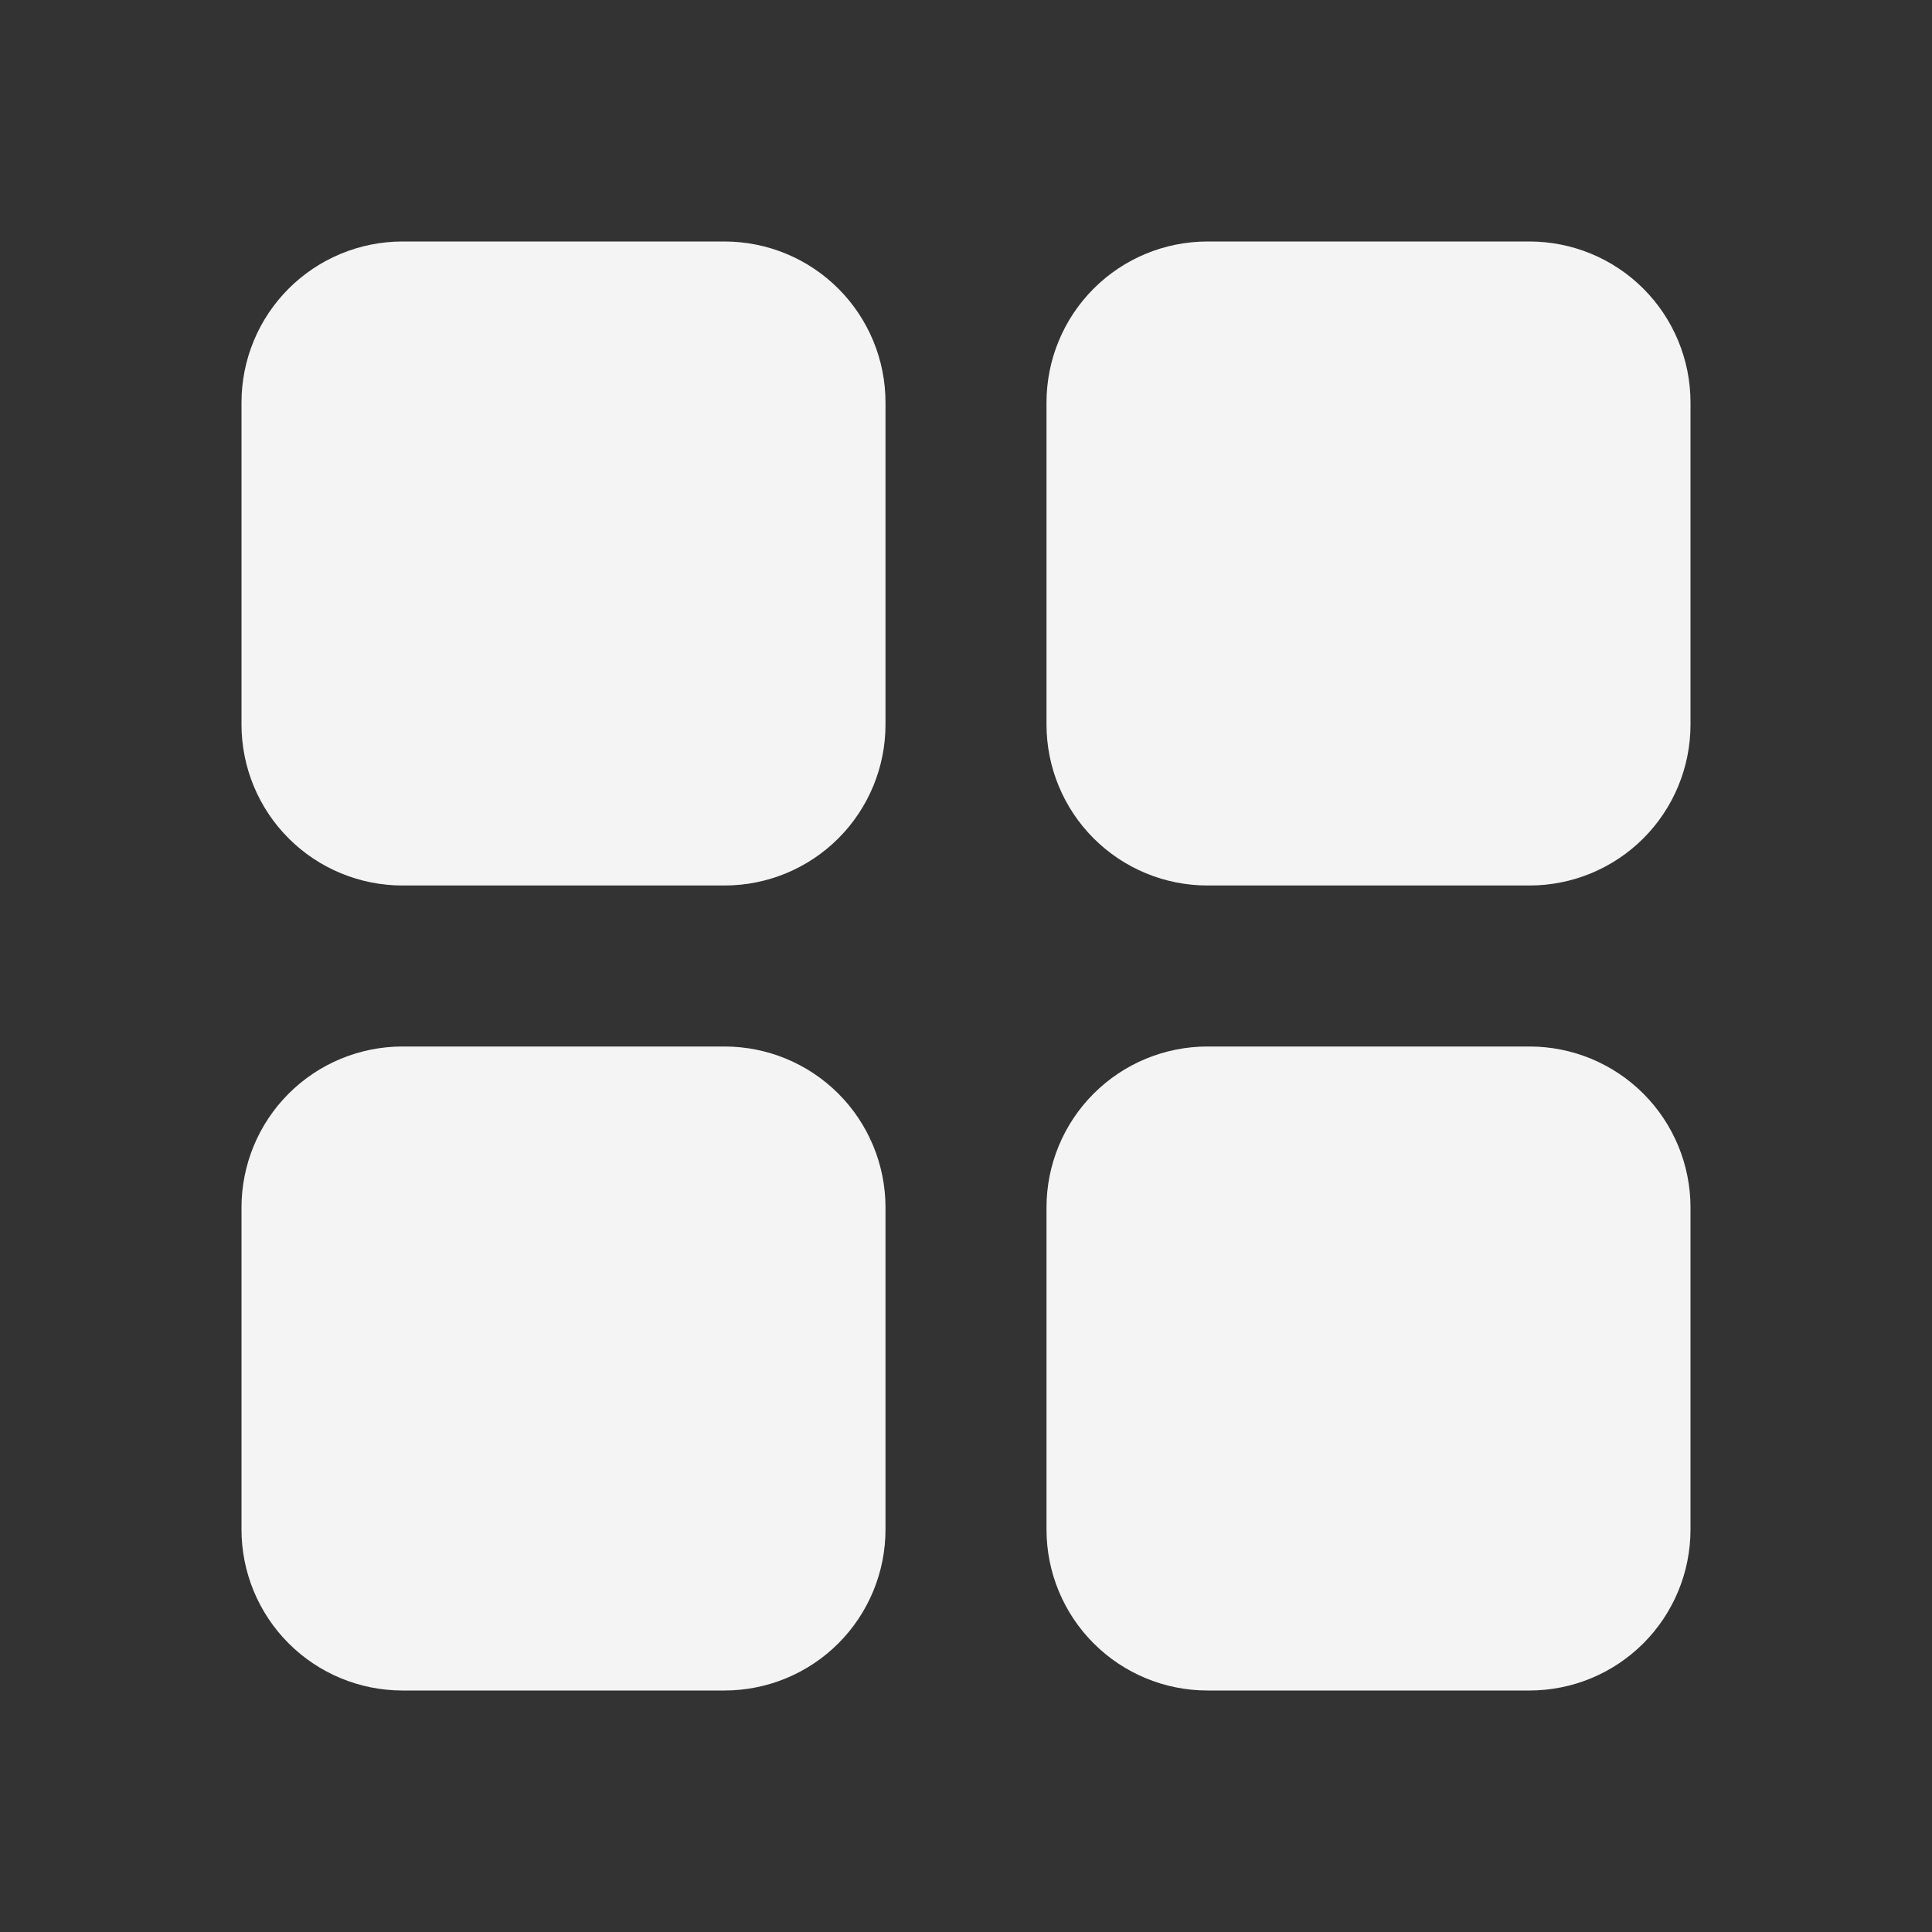 <svg width="30" height="30" viewBox="0 0 30 30" fill="none" xmlns="http://www.w3.org/2000/svg">
<rect x="0" y="0" width="30" height="30" fill="#333333" stroke="none"/>
<path d="M11.25 3.75H6.25C5.587 3.75 4.951 4.013 4.482 4.482C4.013 4.951 3.75 5.587 3.75 6.25V11.25C3.75 11.913 4.013 12.549 4.482 13.018C4.951 13.487 5.587 13.75 6.25 13.75H11.25C11.913 13.75 12.549 13.487 13.018 13.018C13.487 12.549 13.75 11.913 13.75 11.25V6.25C13.75 5.587 13.487 4.951 13.018 4.482C12.549 4.013 11.913 3.75 11.25 3.75Z" fill="#F4F4F4"/>
<path d="M23.75 3.75H18.75C18.087 3.75 17.451 4.013 16.982 4.482C16.513 4.951 16.25 5.587 16.25 6.25V11.25C16.25 11.913 16.513 12.549 16.982 13.018C17.451 13.487 18.087 13.75 18.75 13.75H23.75C24.413 13.75 25.049 13.487 25.518 13.018C25.987 12.549 26.25 11.913 26.25 11.25V6.25C26.25 5.587 25.987 4.951 25.518 4.482C25.049 4.013 24.413 3.75 23.75 3.75Z" fill="#F4F4F4"/>
<path d="M11.25 16.25H6.25C5.587 16.25 4.951 16.513 4.482 16.982C4.013 17.451 3.75 18.087 3.75 18.75V23.75C3.75 24.413 4.013 25.049 4.482 25.518C4.951 25.987 5.587 26.25 6.25 26.25H11.25C11.913 26.25 12.549 25.987 13.018 25.518C13.487 25.049 13.75 24.413 13.75 23.75V18.75C13.75 18.087 13.487 17.451 13.018 16.982C12.549 16.513 11.913 16.25 11.25 16.25Z" fill="#F4F4F4"/>
<path d="M23.75 16.25H18.75C18.087 16.25 17.451 16.513 16.982 16.982C16.513 17.451 16.25 18.087 16.25 18.75V23.75C16.25 24.413 16.513 25.049 16.982 25.518C17.451 25.987 18.087 26.25 18.75 26.25H23.75C24.413 26.25 25.049 25.987 25.518 25.518C25.987 25.049 26.25 24.413 26.25 23.75V18.75C26.25 18.087 25.987 17.451 25.518 16.982C25.049 16.513 24.413 16.25 23.75 16.25Z" fill="#F4F4F4"/>
</svg>
